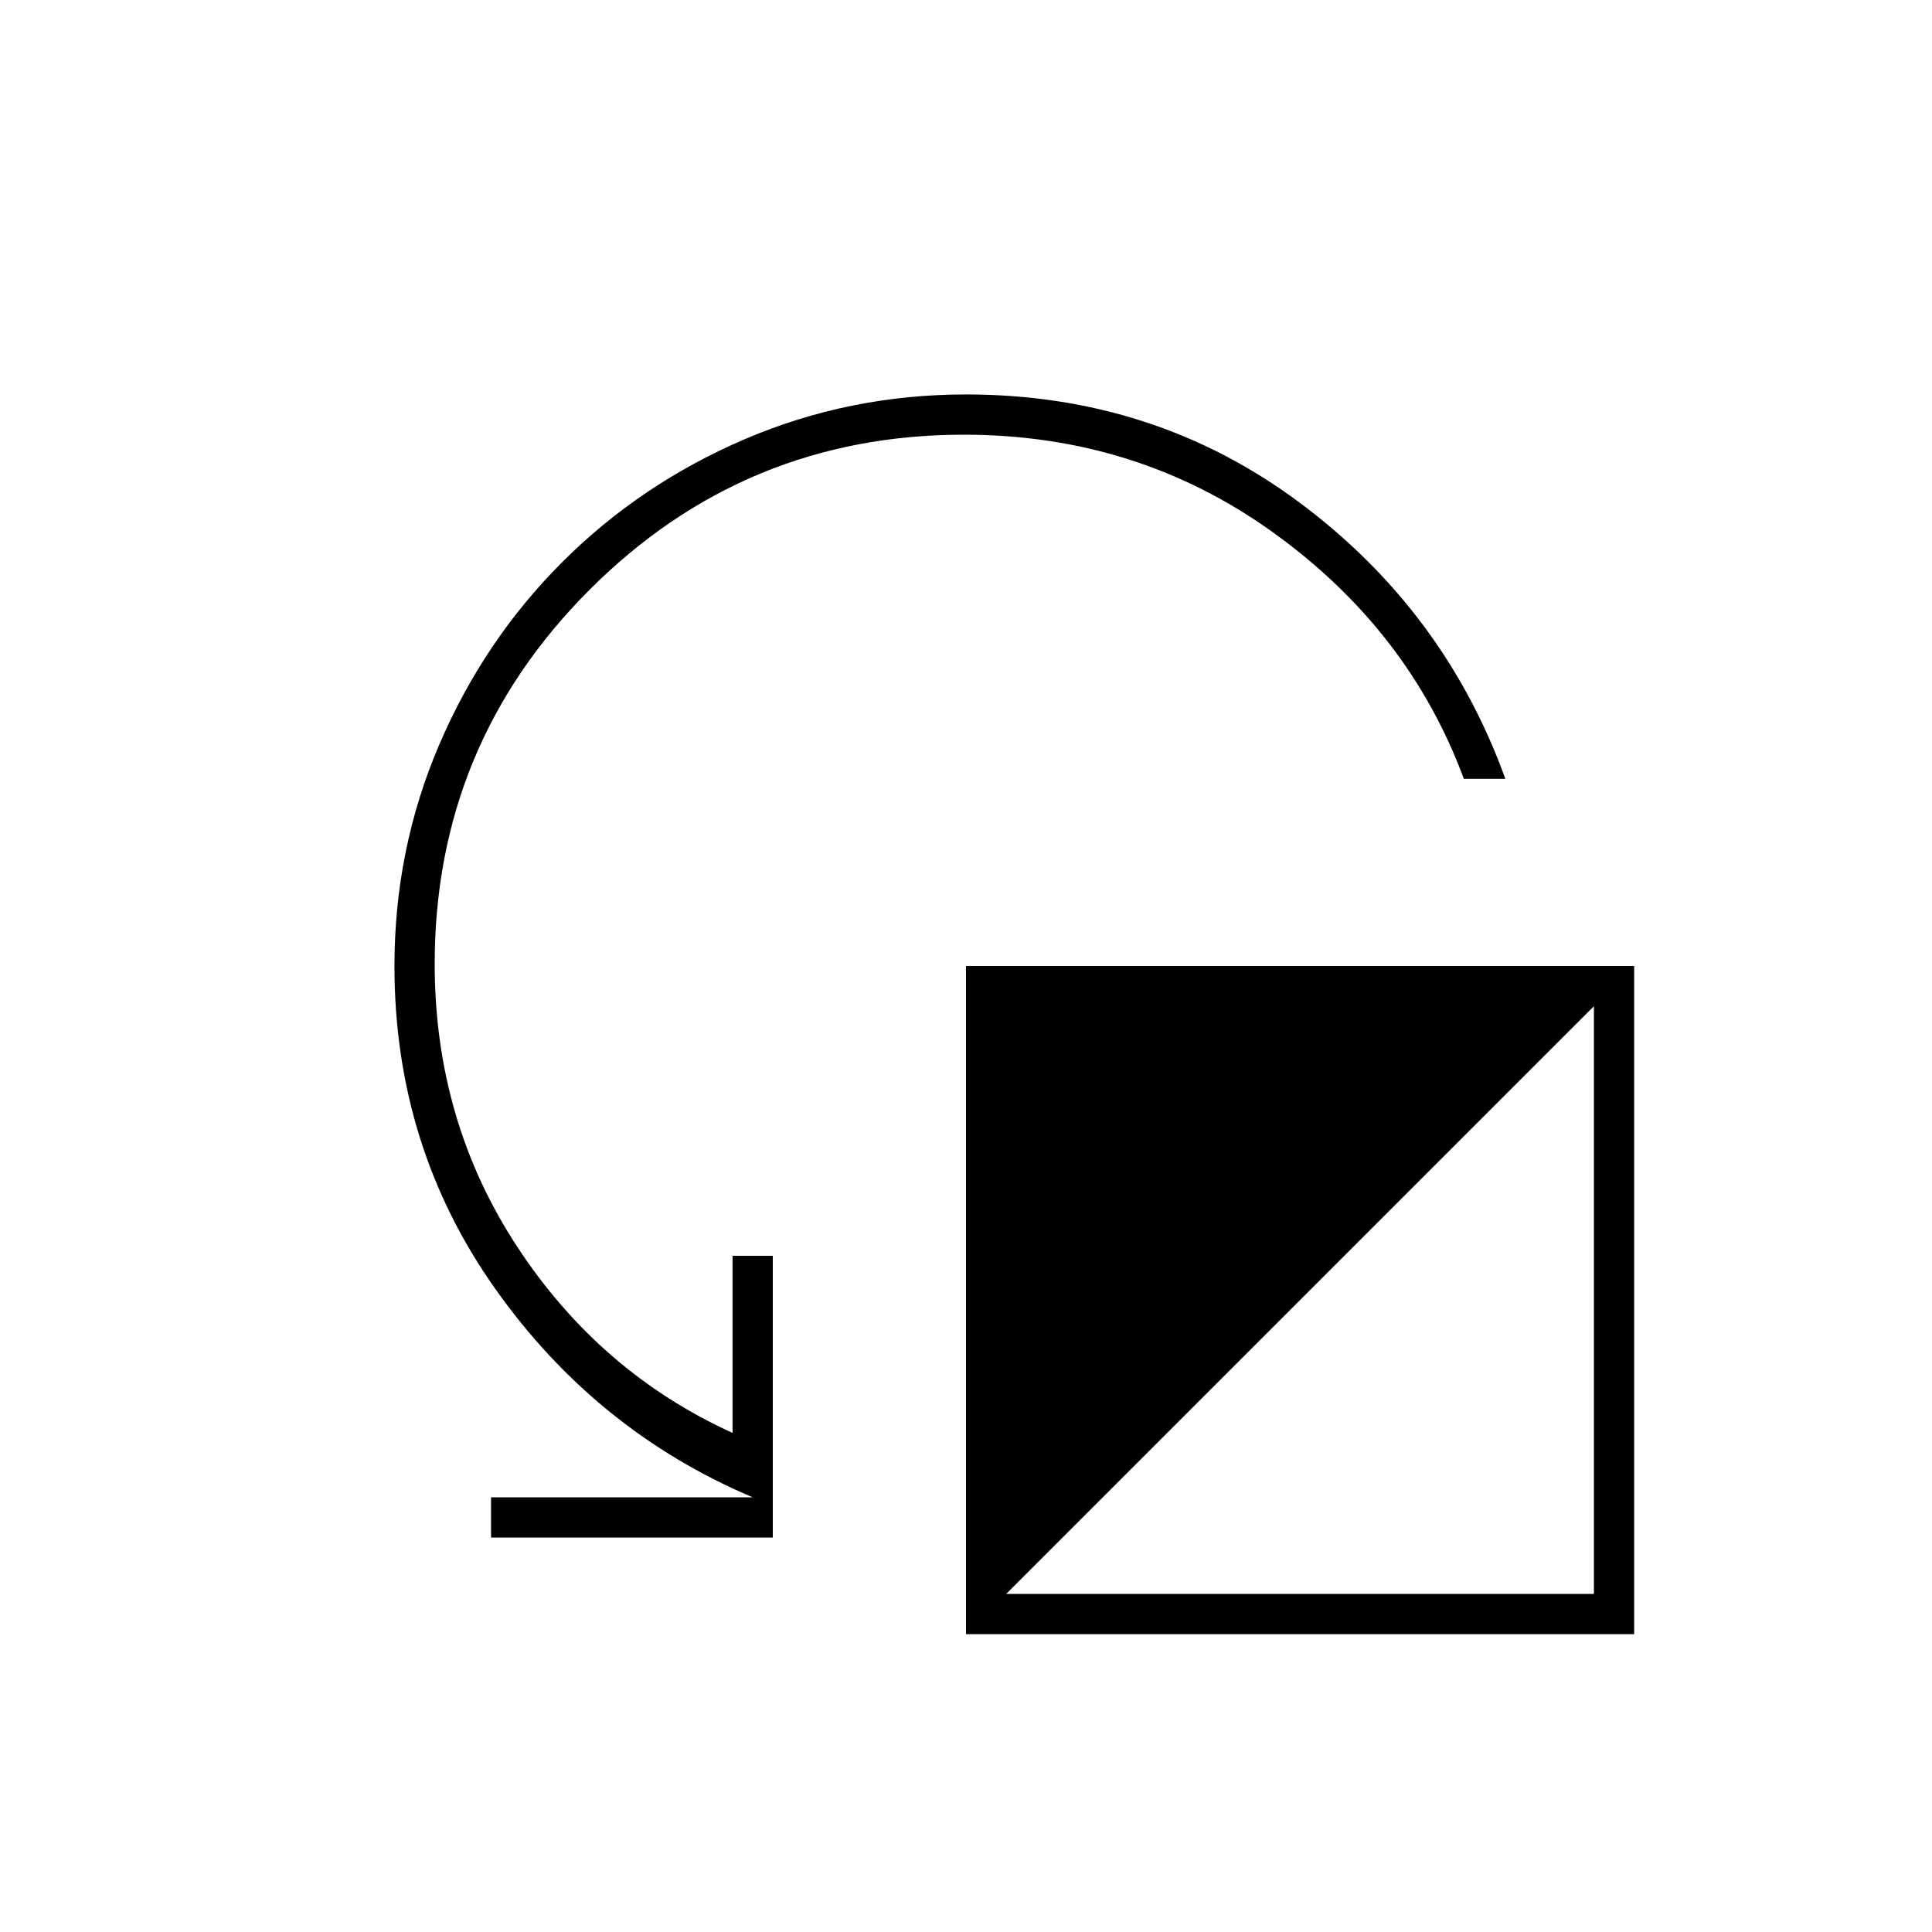 <svg xmlns="http://www.w3.org/2000/svg" height="20" viewBox="0 -960 960 960" width="20"><path d="M244-196v-20h130q-78-33-128-103.72-50-70.71-50-160.28 0-58 22.2-109.86 22.2-51.87 61.14-90.8 38.93-38.94 90.8-61.14Q422-764 480-764q93.55 0 165.66 53.67Q717.77-656.65 748-573h-20.62Q700-647 632.5-695.5T479-744q-109 0-186 77t-77 186q0 78 41 140.5T364-248v-88h20v140H244Zm236 48v-332h332v332H480Zm20-20h292v-292L500-168Z"/></svg>